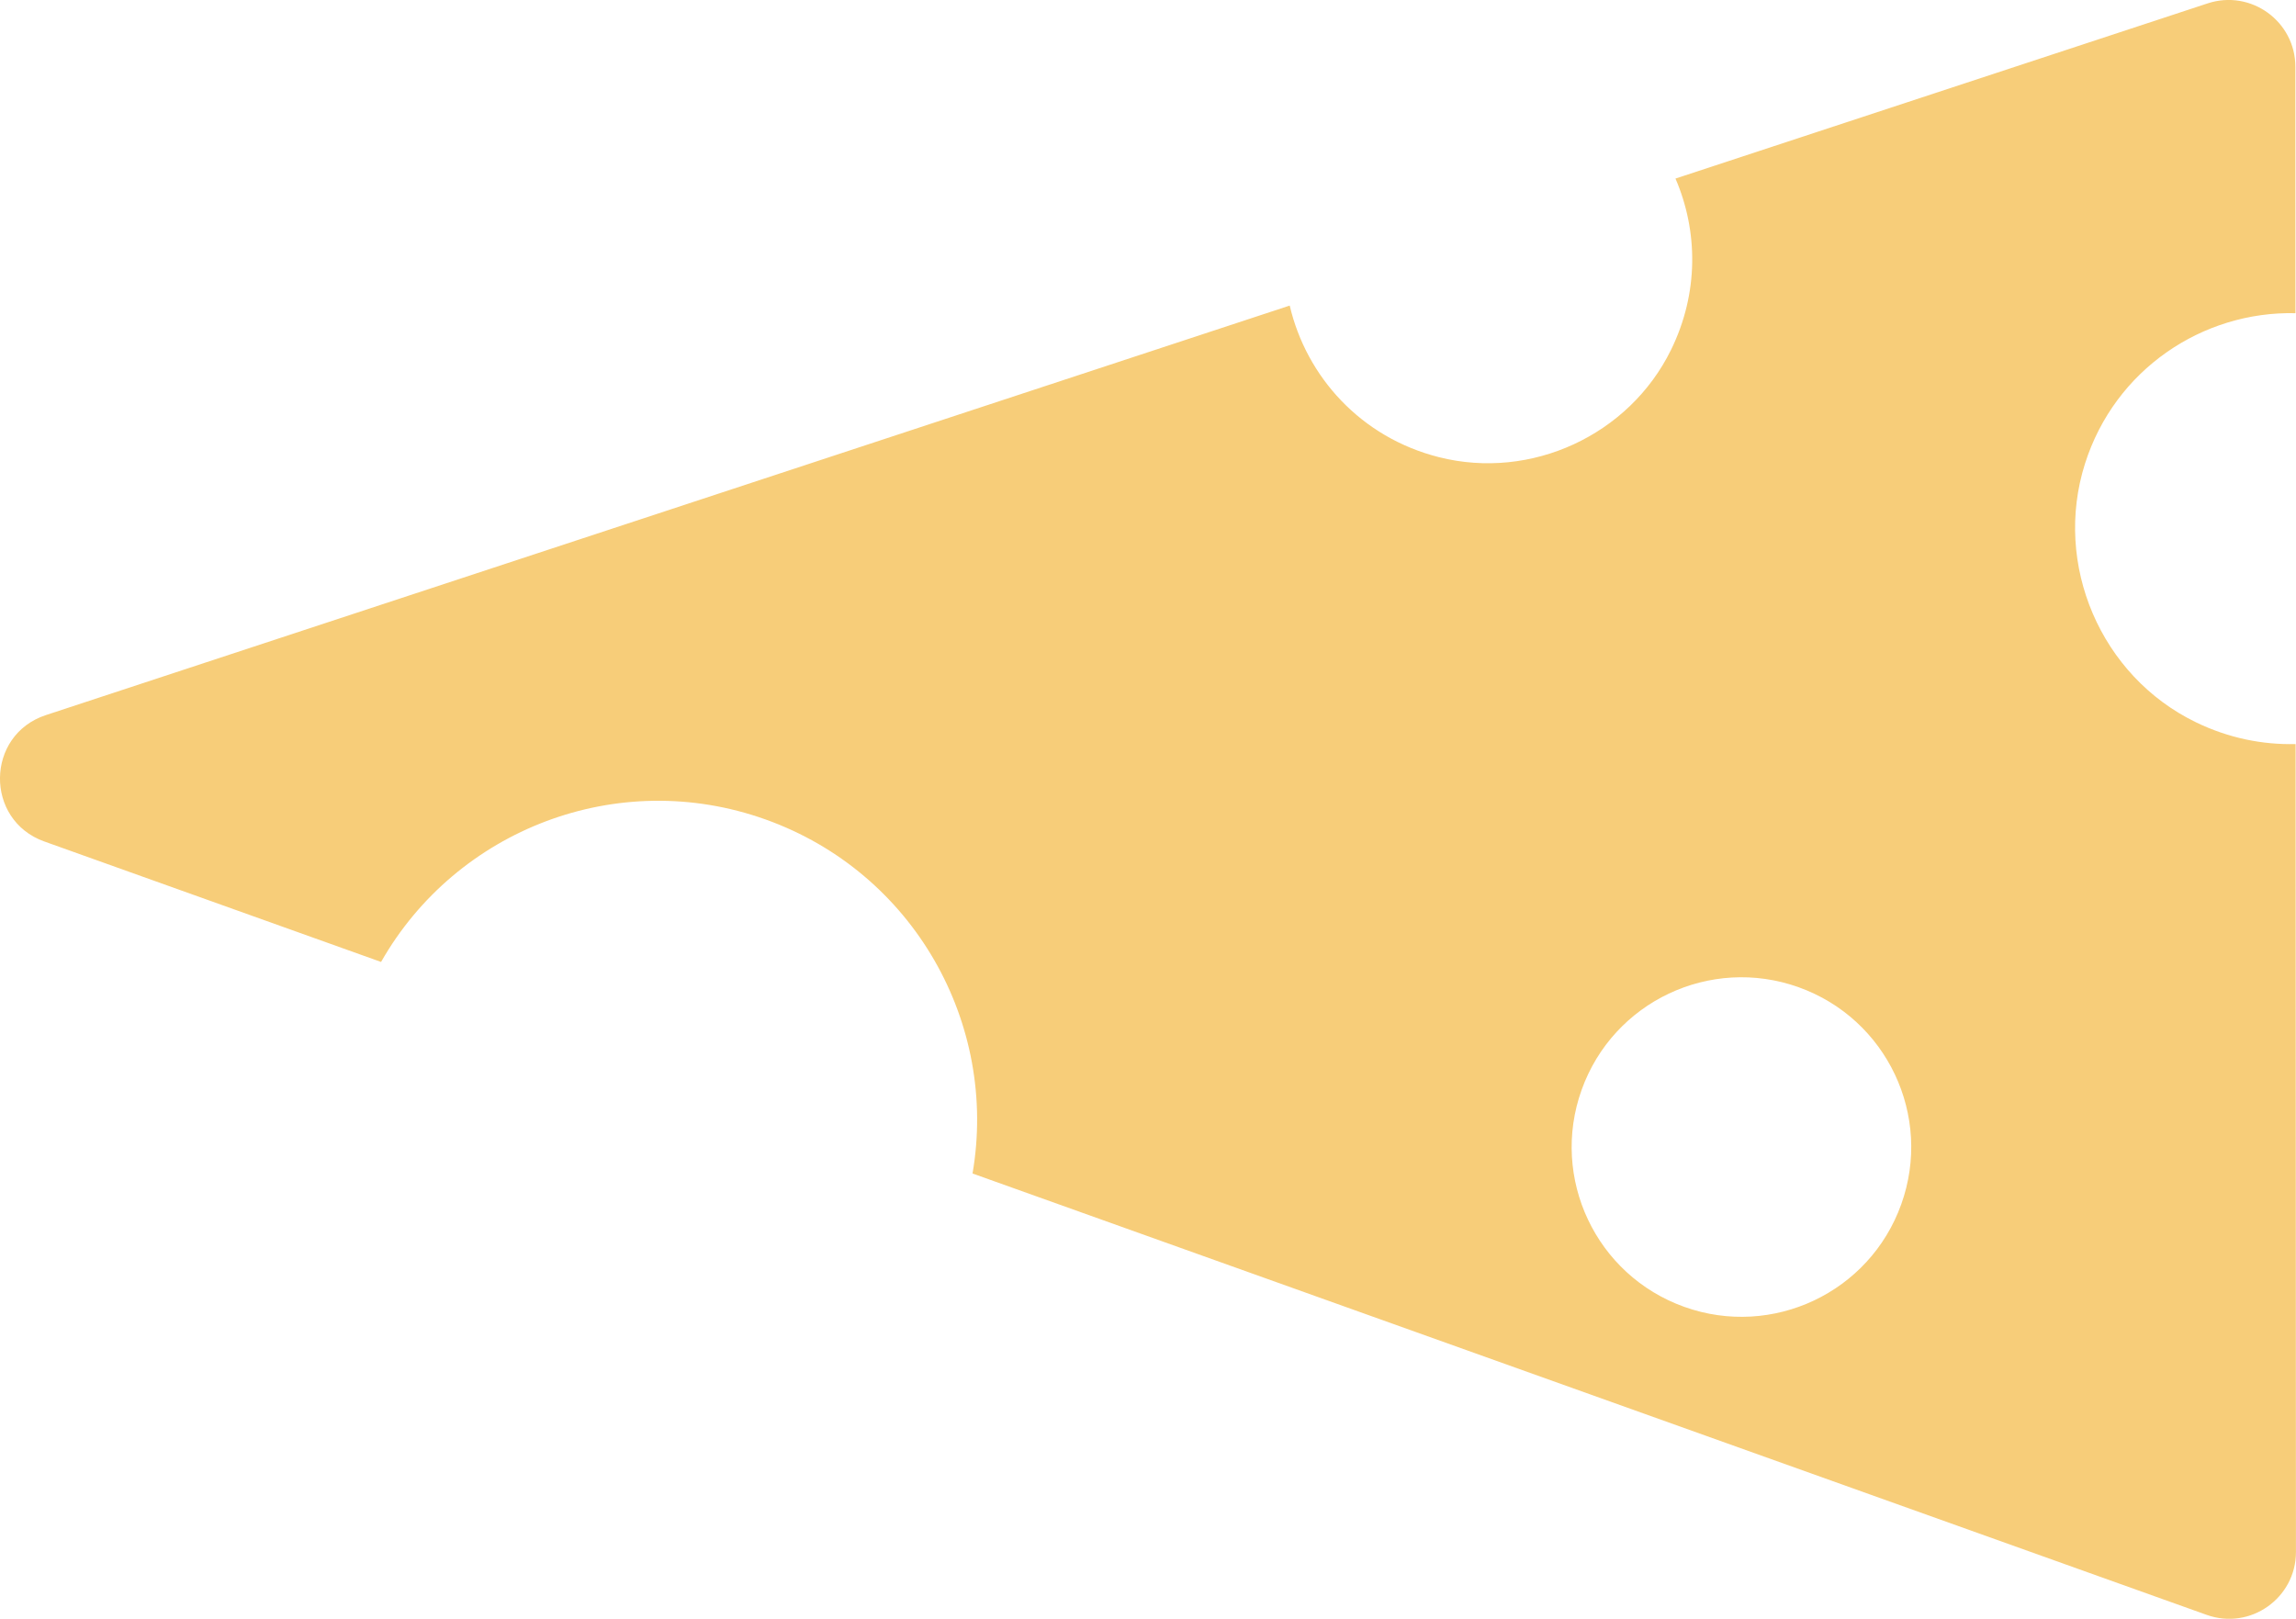 <svg id="Layer_1" data-name="Layer 1" xmlns="http://www.w3.org/2000/svg" viewBox="0 0 509.54 359.28">
  <defs>
    <style>
      .cls-1 {
        fill: #f7cd79;
        stroke-width: 0px;
      }
    </style>
  </defs>
  <path class="cls-1" d="M509.46,165.14c-7.35.18-14.91-1.33-22.12-4.83-21.14-10.24-31.73-35.01-24.63-57.4,6.63-20.91,26.1-33.88,46.71-33.4l-.02-54.68c0-10.1-9.88-17.24-19.47-14.08l-118.1,38.88c5.02,11.64,5.21,25.4-1,38.04-9.3,18.92-31.03,28.96-51.47,23.8-17.34-4.37-29.44-17.84-33.14-33.65L10.19,158.71c-13.41,4.41-13.65,23.29-.36,28.05l74.74,26.74c16.67-29.34,52.47-43.38,85.34-31.62,32.87,11.76,51.64,45.31,45.92,78.57l273.88,97.96c9.66,3.46,19.83-3.71,19.82-13.97l-.08-179.3ZM373.78,290.05c-19.59-7.01-29.79-28.57-22.78-48.16,7.01-19.59,28.57-29.79,48.16-22.78,19.59,7.01,29.79,28.57,22.78,48.16-7.01,19.59-28.57,29.79-48.16,22.78Z"/>
</svg>
